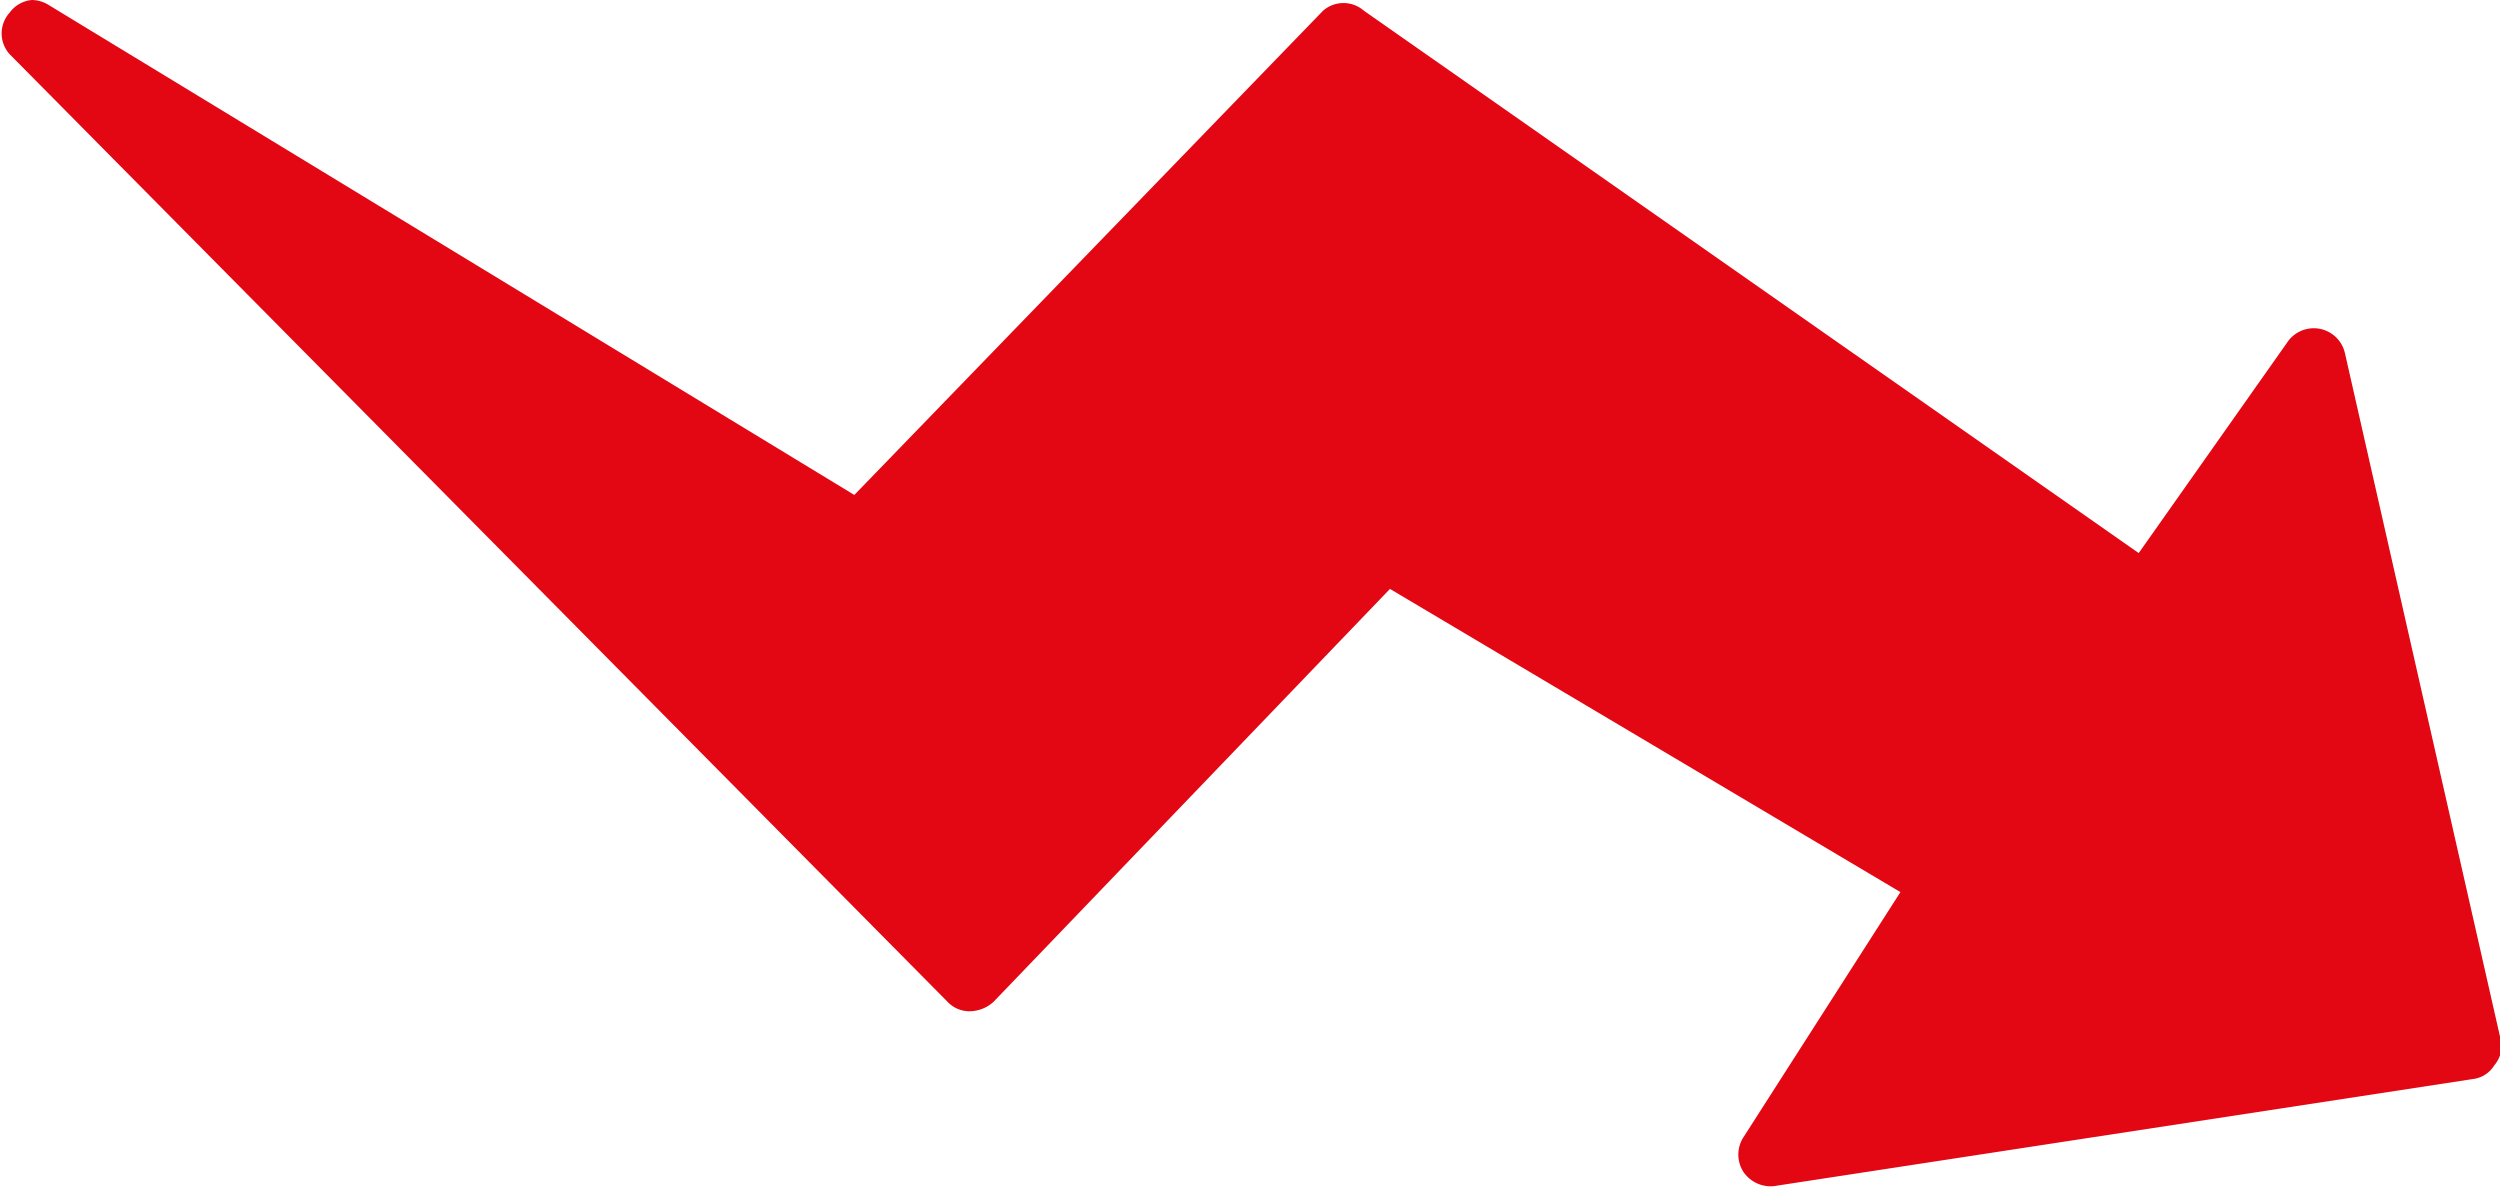 <svg id="Overview" xmlns="http://www.w3.org/2000/svg" viewBox="0 0 25.81 12.25"><defs><style>.cls-1{fill:#e30613;}</style></defs><title>icon_6</title><path class="cls-1" d="M25.75,11a.3.3,0,0,1-.22.14l-7.18,1.1A.34.34,0,0,1,18,12.1a.33.33,0,0,1,0-.36l1.62-2.53L14.35,6.08l-4.09,4.26a.37.37,0,0,1-.24.1.31.31,0,0,1-.24-.1L.1.56a.32.32,0,0,1,0-.43A.32.32,0,0,1,.33,0,.34.34,0,0,1,.5.05L8.82,5.11l4.84-5a.32.32,0,0,1,.42,0l8,5.6,1.53-2.17a.33.33,0,0,1,.6.11l1.62,7.14A.34.34,0,0,1,25.75,11Z"/></svg>